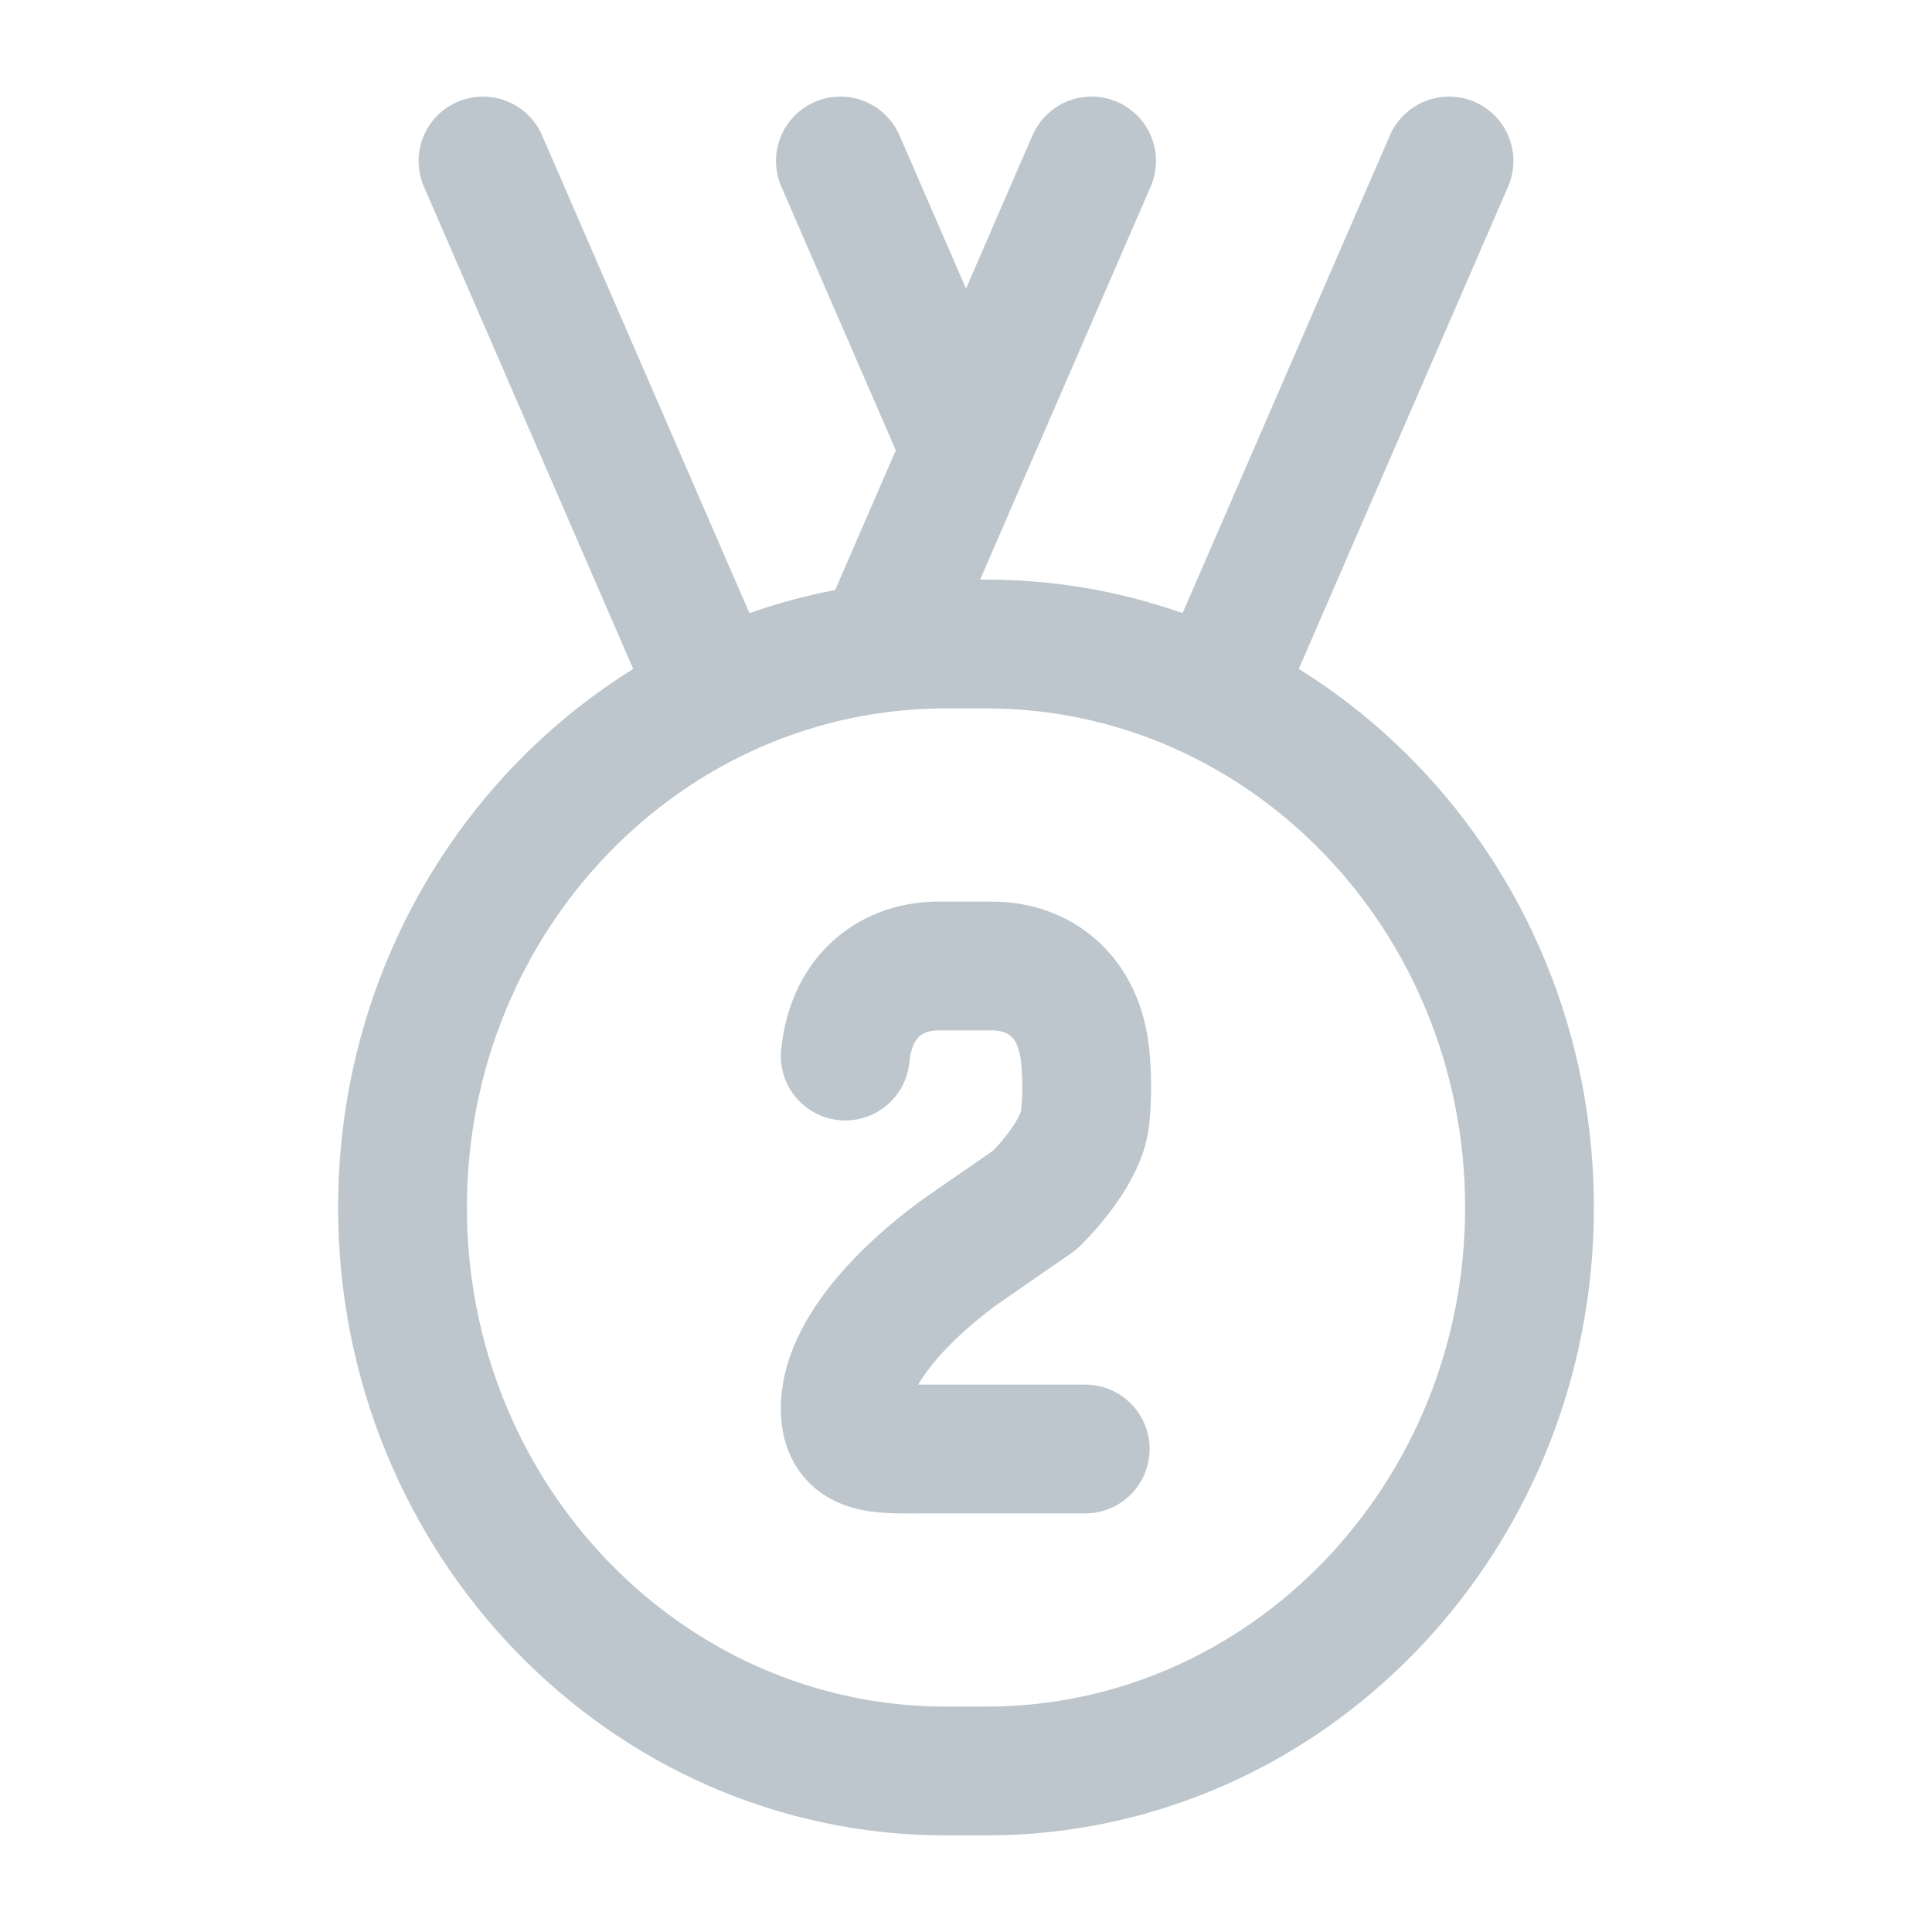  <svg width="30" height="30" viewBox="0 0 30 30" fill="none" xmlns="http://www.w3.org/2000/svg" > <path d="M6.25 18.75C6.25 13.918 10.027 10 14.688 10H15.312C19.973 10 23.75 13.918 23.75 18.75C23.75 23.582 19.973 27.5 15.312 27.5H14.688C10.027 27.5 6.25 23.582 6.25 18.75Z" stroke="#BCC6CC" stroke-width="2" stroke-linecap="round" stroke-linejoin="round" /> <path d="M13.125 16.398C13.225 15.416 13.885 15 14.572 15H15.405C16.093 15 16.751 15.416 16.851 16.398C16.882 16.715 16.882 17.035 16.851 17.352C16.79 17.95 16.067 18.636 16.067 18.636L15 19.375C15 19.375 13.125 20.625 13.125 21.875C13.125 22.55 13.671 22.5 14.346 22.5H16.851M16.95 2.5L13.75 9.873M22.5 2.5L18.974 10.625M13.05 2.5L15 6.992M7.5 2.5L11.026 10.625" stroke="#BCC6CC" stroke-width="2" stroke-linecap="round" stroke-linejoin="round" /> </svg>
